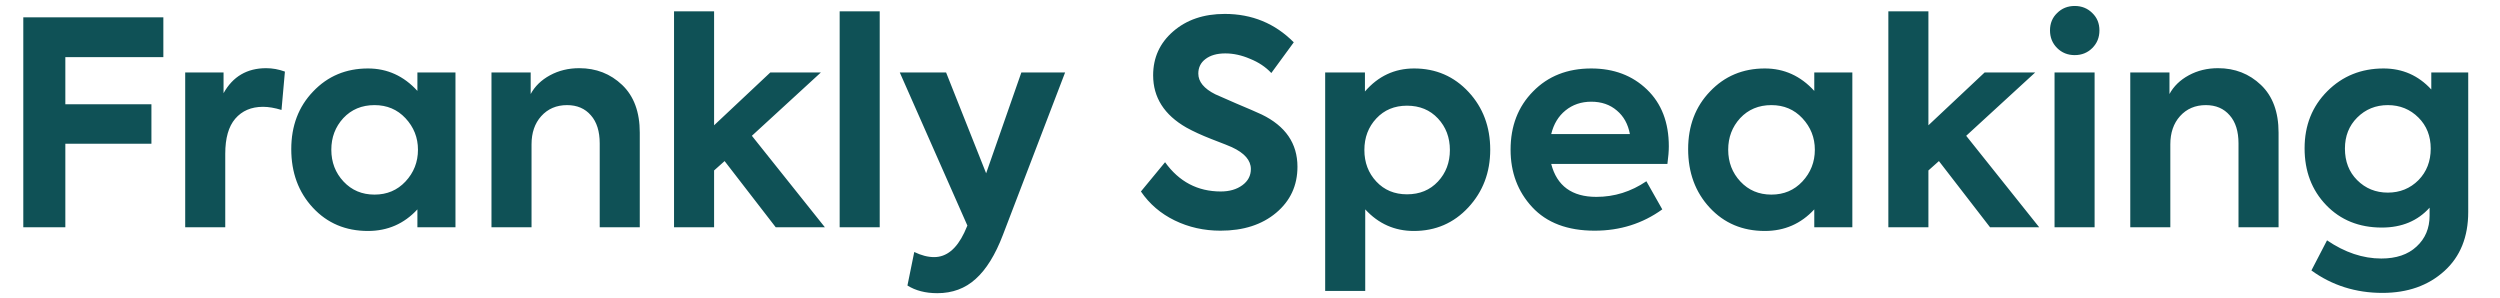 <svg width="176" height="21" viewBox="0 0 176 21" fill="none" xmlns="http://www.w3.org/2000/svg">
<path d="M4.6 16H1.64V1.22H11.5V4.02H4.6V7.34H10.66V10.12H4.6V16ZM15.858 16H13.038V5.1H15.738V6.56C16.391 5.387 17.391 4.8 18.738 4.8C19.178 4.8 19.618 4.88 20.058 5.04L19.818 7.74C19.338 7.593 18.904 7.52 18.518 7.52C17.691 7.52 17.038 7.8 16.558 8.36C16.091 8.907 15.858 9.727 15.858 10.82V16ZM29.385 6.4V5.1H32.065V16H29.385V14.74C28.451 15.753 27.291 16.26 25.905 16.26C24.331 16.26 23.038 15.713 22.025 14.62C21.011 13.527 20.505 12.153 20.505 10.5C20.505 8.86 21.018 7.507 22.045 6.44C23.071 5.36 24.358 4.82 25.905 4.82C27.265 4.82 28.425 5.347 29.385 6.4ZM29.425 10.54C29.425 9.687 29.131 8.947 28.545 8.32C27.971 7.707 27.245 7.4 26.365 7.4C25.471 7.4 24.738 7.707 24.165 8.32C23.605 8.933 23.325 9.673 23.325 10.54C23.325 11.42 23.611 12.167 24.185 12.78C24.758 13.393 25.485 13.7 26.365 13.7C27.245 13.7 27.971 13.393 28.545 12.78C29.131 12.153 29.425 11.407 29.425 10.54ZM37.42 16H34.6V5.1H37.36V6.62C37.654 6.073 38.107 5.633 38.72 5.3C39.334 4.967 40.02 4.8 40.78 4.8C41.967 4.8 42.974 5.193 43.8 5.98C44.627 6.767 45.04 7.887 45.04 9.34V16H42.22V10.1C42.22 9.247 42.014 8.587 41.6 8.12C41.187 7.64 40.627 7.4 39.92 7.4C39.174 7.4 38.567 7.66 38.1 8.18C37.647 8.687 37.42 9.347 37.42 10.16V16ZM58.072 16H54.612L51.012 11.34L50.272 12V16H47.452V0.8H50.272V8.82L54.232 5.1H57.792L52.932 9.56L58.072 16ZM61.932 0.8V16H59.112V0.8H61.932ZM69.424 12.2L71.904 5.1H74.984L70.604 16.54C70.07 17.94 69.43 18.973 68.684 19.64C67.95 20.307 67.05 20.64 65.984 20.64C65.157 20.64 64.457 20.46 63.884 20.1L64.364 17.74C64.857 17.98 65.324 18.1 65.764 18.1C66.63 18.1 67.337 17.527 67.884 16.38L68.104 15.88L63.344 5.1H66.604L69.424 12.2ZM85.921 16.24C84.761 16.24 83.688 16 82.701 15.52C81.715 15.04 80.921 14.36 80.321 13.48L82.021 11.42C83.008 12.793 84.315 13.48 85.941 13.48C86.555 13.48 87.061 13.333 87.461 13.04C87.861 12.747 88.061 12.367 88.061 11.9C88.061 11.287 87.615 10.773 86.721 10.36C86.615 10.307 86.128 10.113 85.261 9.78C84.581 9.513 84.001 9.247 83.521 8.98C81.961 8.087 81.181 6.86 81.181 5.3C81.181 4.06 81.648 3.033 82.581 2.22C83.528 1.393 84.741 0.98 86.221 0.98C88.141 0.98 89.761 1.647 91.081 2.98L89.501 5.14C89.101 4.713 88.601 4.38 88.001 4.14C87.415 3.887 86.835 3.76 86.261 3.76C85.675 3.76 85.208 3.893 84.861 4.16C84.528 4.413 84.361 4.753 84.361 5.18C84.361 5.753 84.761 6.24 85.561 6.64L87.021 7.28C87.848 7.627 88.448 7.887 88.821 8.06C90.501 8.873 91.341 10.1 91.341 11.74C91.341 13.06 90.841 14.14 89.841 14.98C88.841 15.82 87.535 16.24 85.921 16.24ZM99.552 4.82C101.085 4.82 102.365 5.373 103.392 6.48C104.405 7.573 104.912 8.927 104.912 10.54C104.912 12.14 104.398 13.493 103.372 14.6C102.345 15.707 101.065 16.26 99.532 16.26C98.185 16.26 97.045 15.753 96.112 14.74V20.48H93.292V5.1H96.092V6.44C97.025 5.36 98.178 4.82 99.552 4.82ZM99.052 13.68C99.945 13.68 100.672 13.38 101.232 12.78C101.792 12.18 102.072 11.44 102.072 10.56C102.072 9.68 101.792 8.94 101.232 8.34C100.672 7.74 99.945 7.44 99.052 7.44C98.172 7.44 97.452 7.74 96.892 8.34C96.332 8.94 96.052 9.68 96.052 10.56C96.052 11.44 96.332 12.18 96.892 12.78C97.452 13.38 98.172 13.68 99.052 13.68ZM117.485 10.3C117.485 10.633 117.452 11.047 117.385 11.54H109.205C109.605 13.087 110.665 13.86 112.385 13.86C113.652 13.86 114.825 13.493 115.905 12.76L117.025 14.74C115.638 15.74 114.052 16.24 112.265 16.24C110.358 16.24 108.892 15.687 107.865 14.58C106.852 13.487 106.345 12.14 106.345 10.54C106.345 8.873 106.872 7.507 107.925 6.44C108.978 5.36 110.345 4.82 112.025 4.82C113.612 4.82 114.918 5.313 115.945 6.3C116.972 7.287 117.485 8.62 117.485 10.3ZM112.025 7.16C111.318 7.16 110.712 7.367 110.205 7.78C109.712 8.18 109.378 8.733 109.205 9.44H114.745C114.612 8.733 114.305 8.18 113.825 7.78C113.345 7.367 112.745 7.16 112.025 7.16ZM127.725 6.4V5.1H130.405V16H127.725V14.74C126.791 15.753 125.631 16.26 124.245 16.26C122.671 16.26 121.378 15.713 120.365 14.62C119.351 13.527 118.845 12.153 118.845 10.5C118.845 8.86 119.358 7.507 120.385 6.44C121.411 5.36 122.698 4.82 124.245 4.82C125.605 4.82 126.765 5.347 127.725 6.4ZM127.765 10.54C127.765 9.687 127.471 8.947 126.885 8.32C126.311 7.707 125.585 7.4 124.705 7.4C123.811 7.4 123.078 7.707 122.505 8.32C121.945 8.933 121.665 9.673 121.665 10.54C121.665 11.42 121.951 12.167 122.525 12.78C123.098 13.393 123.825 13.7 124.705 13.7C125.585 13.7 126.311 13.393 126.885 12.78C127.471 12.153 127.765 11.407 127.765 10.54ZM143.56 16H140.1L136.5 11.34L135.76 12V16H132.94V0.8H135.76V8.82L139.72 5.1H143.28L138.42 9.56L143.56 16ZM147.8 2.14C147.8 2.633 147.634 3.047 147.3 3.38C146.967 3.713 146.554 3.88 146.06 3.88C145.567 3.88 145.154 3.713 144.82 3.38C144.487 3.047 144.32 2.633 144.32 2.14C144.32 1.647 144.487 1.24 144.82 0.92C145.154 0.587 145.567 0.42 146.06 0.42C146.554 0.42 146.967 0.587 147.3 0.92C147.634 1.24 147.8 1.647 147.8 2.14ZM147.46 5.1V16H144.64V5.1H147.46ZM152.791 16H149.971V5.1H152.731V6.62C153.025 6.073 153.478 5.633 154.091 5.3C154.705 4.967 155.391 4.8 156.151 4.8C157.338 4.8 158.345 5.193 159.171 5.98C159.998 6.767 160.411 7.887 160.411 9.34V16H157.591V10.1C157.591 9.247 157.385 8.587 156.971 8.12C156.558 7.64 155.998 7.4 155.291 7.4C154.545 7.4 153.938 7.66 153.471 8.18C153.018 8.687 152.791 9.347 152.791 10.16V16ZM171.163 6.3V5.1H173.763V14.92C173.763 16.68 173.203 18.067 172.083 19.08C170.95 20.107 169.496 20.62 167.723 20.62C165.843 20.62 164.176 20.093 162.723 19.04L163.823 16.92C165.076 17.773 166.35 18.2 167.643 18.2C168.696 18.2 169.523 17.92 170.123 17.36C170.736 16.8 171.043 16.073 171.043 15.18V14.62C170.203 15.553 169.083 16.02 167.683 16.02C166.083 16.02 164.776 15.493 163.763 14.44C162.75 13.387 162.243 12.053 162.243 10.44C162.243 8.827 162.776 7.487 163.843 6.42C164.91 5.353 166.23 4.82 167.803 4.82C169.136 4.82 170.256 5.313 171.163 6.3ZM165.083 10.46C165.083 11.367 165.37 12.107 165.943 12.68C166.53 13.267 167.25 13.56 168.103 13.56C168.956 13.56 169.676 13.267 170.263 12.68C170.836 12.093 171.123 11.353 171.123 10.46C171.123 9.58 170.836 8.853 170.263 8.28C169.676 7.693 168.956 7.4 168.103 7.4C167.25 7.4 166.53 7.693 165.943 8.28C165.37 8.853 165.083 9.58 165.083 10.46Z" fill="#0F5156"/>
</svg>
